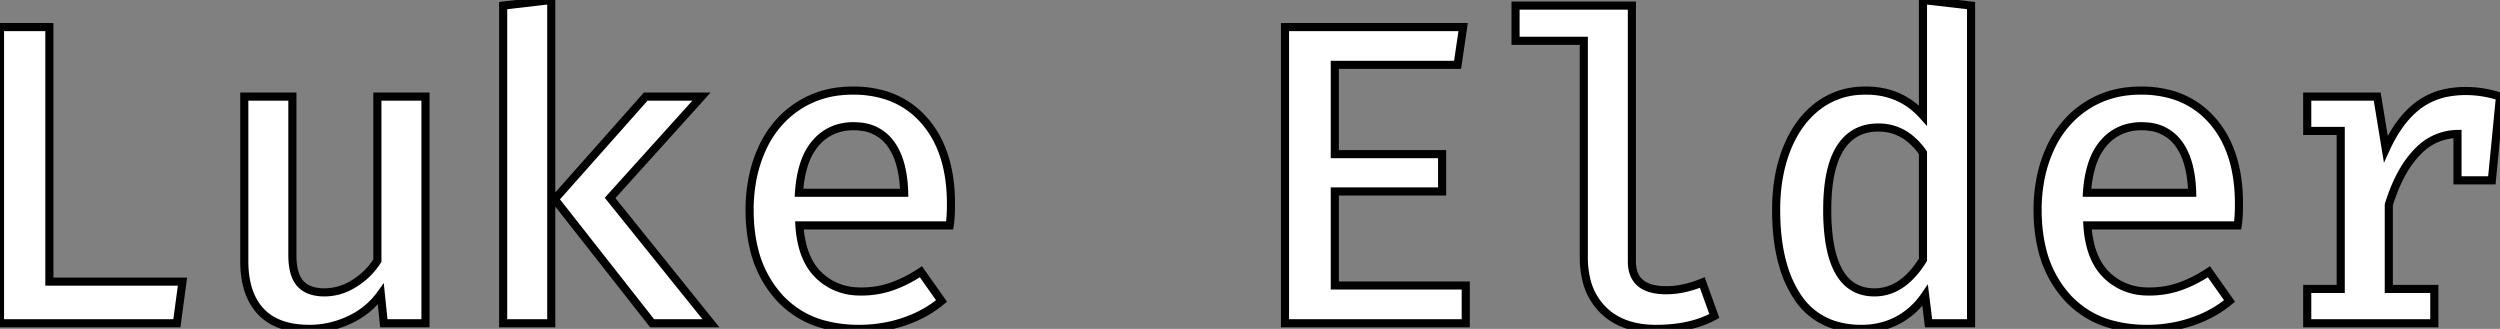<svg width="291.15" height="38.301" viewBox="0 0 291.15 38.301" xmlns="http://www.w3.org/2000/svg"><rect x="0" y="0" width="291.15" height="38.301" fill="#808080" stroke="none"/><g id="svgGroup" stroke-linecap="round" fill-rule="evenodd" font-size="9pt" stroke="#000000" stroke-width=".25mm" fill="#ffffff" style="stroke:#000000;stroke-width:.25mm;fill:#ffffff"><path d="M 155.45 7.55 L 155.45 17.95 L 167.95 17.95 L 167.95 22.3 L 155.45 22.3 L 155.45 33.25 L 170.7 33.25 L 170.7 37.65 L 149.65 37.65 L 149.65 3.15 L 170.4 3.15 L 169.75 7.55 L 155.45 7.55 Z M 34.05 11.25 L 34.05 29.7 Q 34.05 31.846 34.855 32.882 A 2.54 2.54 0 0 0 34.975 33.025 A 2.891 2.891 0 0 0 36.256 33.832 Q 36.731 33.987 37.311 34.032 A 6.36 6.36 0 0 0 37.8 34.05 A 6.289 6.289 0 0 0 40.749 33.302 A 7.765 7.765 0 0 0 41.275 33 Q 42.95 31.95 43.95 30.35 L 43.95 11.25 L 49.55 11.25 L 49.55 37.65 L 44.7 37.65 L 44.35 34.25 Q 42.95 36.2 40.7 37.25 Q 38.45 38.3 36.05 38.3 Q 32.25 38.3 30.35 36.25 Q 28.705 34.475 28.484 31.387 A 13.862 13.862 0 0 1 28.45 30.4 L 28.45 11.25 L 34.05 11.25 Z M 291.15 11.25 L 290.2 21 L 286.2 21 L 286.2 15.6 A 6.451 6.451 0 0 0 281.681 17.539 A 8.586 8.586 0 0 0 281.425 17.8 A 11.598 11.598 0 0 0 279.811 20.016 Q 278.875 21.656 278.2 23.85 L 278.2 33.65 L 283.5 33.65 L 283.5 37.65 L 268.7 37.65 L 268.7 33.65 L 272.6 33.65 L 272.6 15.25 L 268.7 15.25 L 268.7 11.25 L 276.85 11.25 L 277.85 17.35 Q 279.4 13.95 281.625 12.275 A 8.201 8.201 0 0 1 285.169 10.768 A 11.23 11.23 0 0 1 287.15 10.6 Q 289.2 10.6 291.15 11.25 Z M 223.95 0 L 229.55 0.65 L 229.55 37.65 L 224.6 37.65 L 224.2 34.4 Q 222.9 36.3 221 37.3 Q 219.1 38.3 216.8 38.3 A 10.491 10.491 0 0 1 213.686 37.863 A 7.956 7.956 0 0 1 209.35 34.6 A 13.144 13.144 0 0 1 207.641 30.836 Q 206.85 28.078 206.85 24.45 Q 206.85 20.4 208.125 17.25 Q 209.4 14.1 211.75 12.325 A 8.786 8.786 0 0 1 216.61 10.571 A 11.06 11.06 0 0 1 217.3 10.55 Q 221.35 10.55 223.95 13.45 L 223.95 0 Z M 190.05 0.65 L 190.05 30.45 Q 190.05 33.8 194.05 33.8 A 9.984 9.984 0 0 0 196.496 33.483 A 13.1 13.1 0 0 0 198.25 32.9 L 199.65 36.8 Q 197.158 38.159 193.598 38.287 A 20.908 20.908 0 0 1 192.85 38.3 Q 189.346 38.3 187.199 36.549 A 6.987 6.987 0 0 1 186.675 36.075 A 7.357 7.357 0 0 1 184.716 32.446 A 11.056 11.056 0 0 1 184.45 29.95 L 184.45 4.75 L 176.5 4.75 L 176.5 0.65 L 190.05 0.65 Z M 107.25 31.65 L 109.65 35.05 A 13.067 13.067 0 0 1 106.215 37.107 A 15.363 15.363 0 0 1 105.3 37.45 Q 102.8 38.3 100.05 38.3 A 15.545 15.545 0 0 1 96.13 37.833 A 10.772 10.772 0 0 1 90.65 34.525 A 12.853 12.853 0 0 1 87.774 28.83 Q 87.3 26.819 87.3 24.45 A 18.528 18.528 0 0 1 87.759 20.251 A 15.413 15.413 0 0 1 88.75 17.325 A 11.891 11.891 0 0 1 91.285 13.679 A 11.202 11.202 0 0 1 92.95 12.35 A 11.04 11.04 0 0 1 98.013 10.613 A 13.853 13.853 0 0 1 99.35 10.55 A 12.596 12.596 0 0 1 103.085 11.077 A 9.843 9.843 0 0 1 107.675 14.075 Q 110.75 17.6 110.75 23.75 Q 110.75 25.25 110.6 26.25 L 93.1 26.25 A 12.968 12.968 0 0 0 93.425 28.468 Q 93.721 29.69 94.262 30.639 A 6.219 6.219 0 0 0 95.325 32.025 A 6.716 6.716 0 0 0 99.741 33.933 A 8.918 8.918 0 0 0 100.3 33.95 Q 102.15 33.95 103.825 33.375 A 13.759 13.759 0 0 0 105.733 32.546 A 17.751 17.751 0 0 0 107.25 31.65 Z M 257.25 31.65 L 259.65 35.05 A 13.067 13.067 0 0 1 256.215 37.107 A 15.363 15.363 0 0 1 255.3 37.45 Q 252.8 38.3 250.05 38.3 A 15.545 15.545 0 0 1 246.13 37.833 A 10.772 10.772 0 0 1 240.65 34.525 A 12.853 12.853 0 0 1 237.774 28.83 Q 237.3 26.819 237.3 24.45 A 18.528 18.528 0 0 1 237.759 20.251 A 15.413 15.413 0 0 1 238.75 17.325 A 11.891 11.891 0 0 1 241.285 13.679 A 11.202 11.202 0 0 1 242.95 12.35 A 11.04 11.04 0 0 1 248.013 10.613 A 13.853 13.853 0 0 1 249.35 10.55 A 12.596 12.596 0 0 1 253.085 11.077 A 9.843 9.843 0 0 1 257.675 14.075 Q 260.75 17.6 260.75 23.75 Q 260.75 25.25 260.6 26.25 L 243.1 26.25 A 12.968 12.968 0 0 0 243.425 28.468 Q 243.721 29.69 244.262 30.639 A 6.219 6.219 0 0 0 245.325 32.025 A 6.716 6.716 0 0 0 249.741 33.933 A 8.918 8.918 0 0 0 250.3 33.95 Q 252.15 33.95 253.825 33.375 A 13.759 13.759 0 0 0 255.733 32.546 A 17.751 17.751 0 0 0 257.25 31.65 Z M 0 37.65 L 0 3.15 L 5.75 3.15 L 5.75 32.8 L 21.25 32.8 L 20.6 37.65 L 0 37.65 Z M 64.2 0 L 64.2 37.65 L 58.6 37.65 L 58.6 0.65 L 64.2 0 Z M 81.7 11.25 L 71.05 23.05 L 82.8 37.65 L 75.95 37.65 L 64.6 23.2 L 75.2 11.25 L 81.7 11.25 Z M 223.95 30.25 L 223.95 17.8 A 7.882 7.882 0 0 0 222.43 16.136 A 5.709 5.709 0 0 0 218.75 14.85 Q 215.969 14.85 214.452 17.034 A 6.356 6.356 0 0 0 214.325 17.225 A 7.859 7.859 0 0 0 213.457 19.15 Q 212.865 21.056 212.807 23.826 A 29.335 29.335 0 0 0 212.8 24.45 A 25.039 25.039 0 0 0 212.993 27.712 Q 213.831 34.05 218.3 34.05 Q 221.6 34.05 223.95 30.25 Z M 93.05 22.45 L 105.3 22.45 A 15.685 15.685 0 0 0 105.101 20.277 Q 104.731 18.075 103.7 16.7 A 4.874 4.874 0 0 0 100.162 14.74 A 7.129 7.129 0 0 0 99.4 14.7 A 6.074 6.074 0 0 0 97.158 15.1 A 5.526 5.526 0 0 0 95 16.65 A 6.782 6.782 0 0 0 93.824 18.633 Q 93.195 20.224 93.05 22.45 Z M 243.05 22.45 L 255.3 22.45 A 15.685 15.685 0 0 0 255.101 20.277 Q 254.731 18.075 253.7 16.7 A 4.874 4.874 0 0 0 250.162 14.74 A 7.129 7.129 0 0 0 249.4 14.7 A 6.074 6.074 0 0 0 247.158 15.1 A 5.526 5.526 0 0 0 245 16.65 A 6.782 6.782 0 0 0 243.824 18.633 Q 243.195 20.224 243.05 22.45 Z" vector-effect="non-scaling-stroke"/></g></svg>